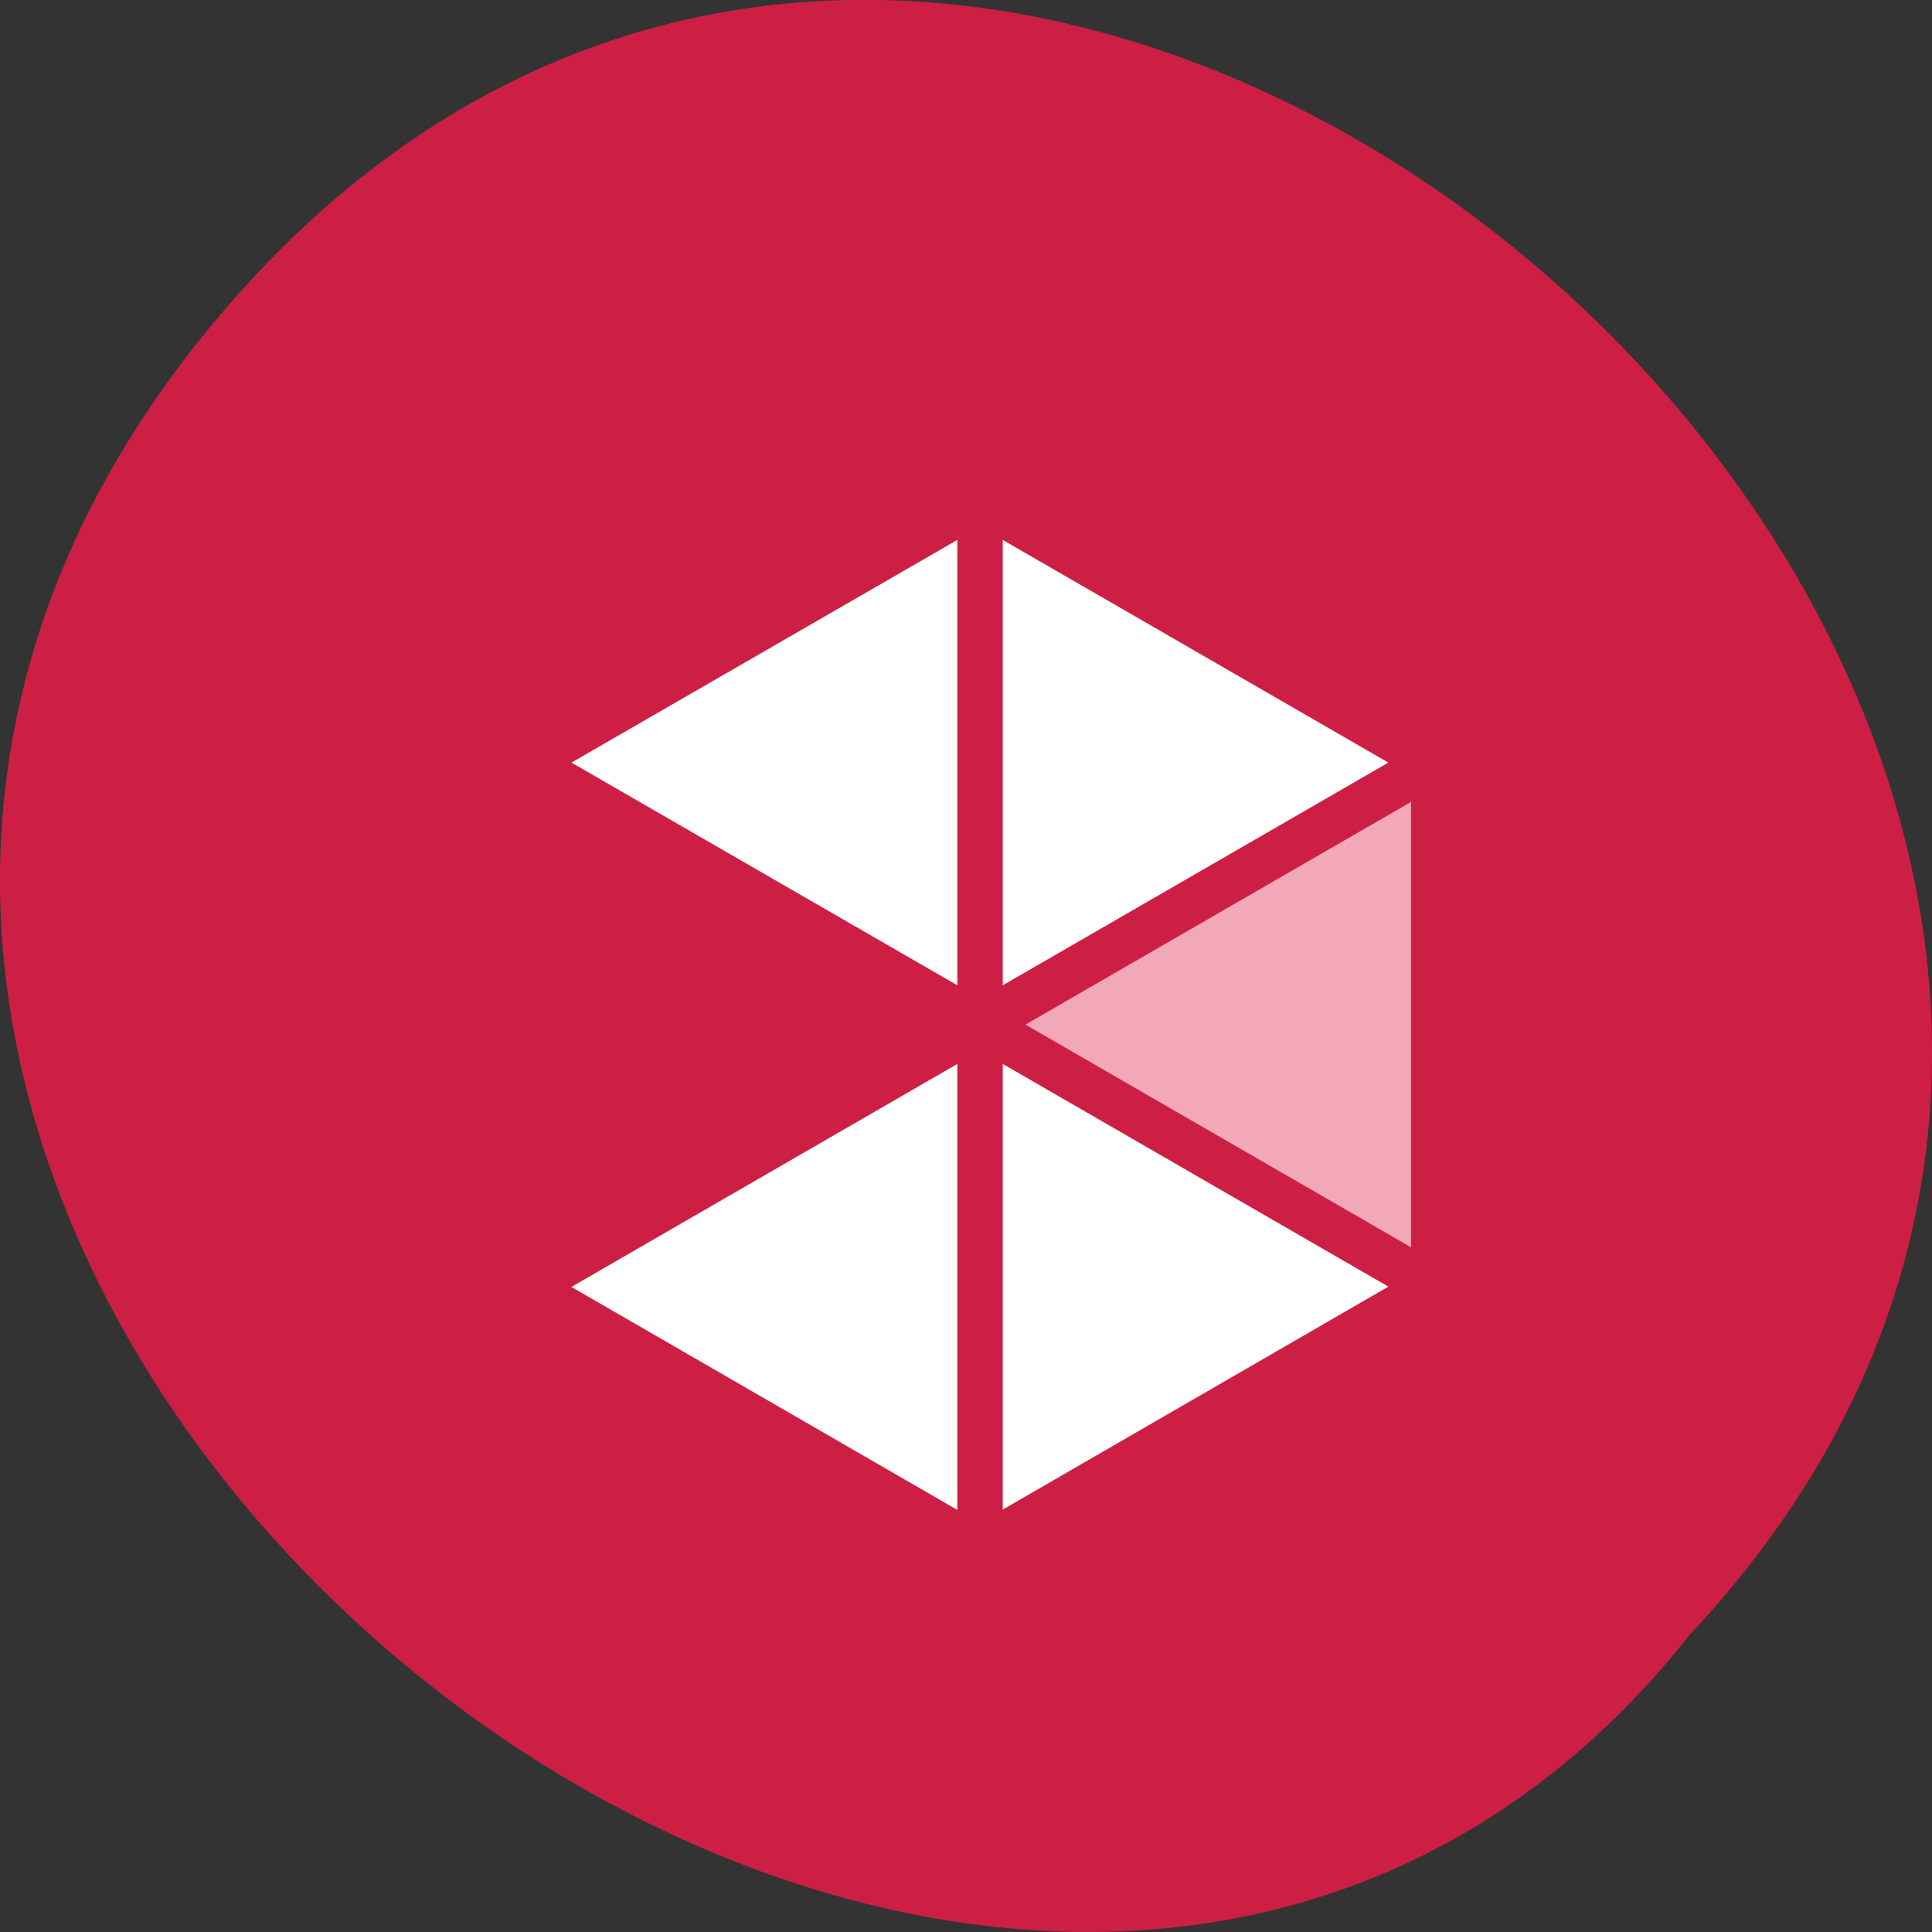 
<svg xmlns="http://www.w3.org/2000/svg" xmlns:xlink="http://www.w3.org/1999/xlink" width="24px" height="24px" viewBox="0 0 24 24" version="1.1">
<rect x="0" y="0" width="24" height="24" fill="#333333" stroke="none"/>
<g id="surface1">
<path style=" stroke:none;fill-rule:nonzero;fill:rgb(80.392%,12.157%,26.667%);fill-opacity:1;" d="M 2.875 3.75 C 12.781 -7.586 31.25 9.359 20.992 20.305 C 12.328 31.27 -7.352 15.453 2.875 3.75 Z M 2.875 3.75 "/>
<path style="fill-rule:nonzero;fill:rgb(100%,100%,100%);fill-opacity:1;stroke-width:6;stroke-linecap:butt;stroke-linejoin:miter;stroke:rgb(80.392%,12.157%,26.667%);stroke-opacity:1;stroke-miterlimit:4;" d="M 477.153 1060.248 L 417.153 1025.582 L 477.153 990.915 C 496.028 1016.29 497.82 1039.582 477.153 1060.248 Z M 477.153 1060.248 " transform="matrix(0.094,0,0,0.094,-32.678,-80.418)"/>
<path style="fill-rule:nonzero;fill:rgb(100%,100%,100%);fill-opacity:1;stroke-width:6;stroke-linecap:butt;stroke-linejoin:miter;stroke:rgb(80.392%,12.157%,26.667%);stroke-opacity:1;stroke-miterlimit:4;" d="M 537.112 1025.54 L 477.153 1060.207 L 477.153 990.915 C 498.987 983.165 519.07 993.79 537.112 1025.582 Z M 537.112 1025.54 " transform="matrix(0.094,0,0,0.094,-32.678,-80.418)"/>
<path style="fill-rule:nonzero;fill:rgb(94.902%,65.882%,72.157%);fill-opacity:1;stroke-width:6;stroke-linecap:butt;stroke-linejoin:miter;stroke:rgb(80.392%,12.157%,26.667%);stroke-opacity:1;stroke-miterlimit:4;" d="M 537.112 956.29 L 537.112 1025.54 L 477.153 990.915 C 490.57 971.415 510.487 959.79 537.112 956.29 Z M 537.112 956.29 " transform="matrix(0.094,0,0,0.094,-32.678,-80.418)"/>
<path style="fill-rule:nonzero;fill:rgb(100%,100%,100%);fill-opacity:1;stroke-width:6;stroke-linecap:butt;stroke-linejoin:miter;stroke:rgb(80.392%,12.157%,26.667%);stroke-opacity:1;stroke-miterlimit:4;" d="M 477.153 921.665 L 537.112 956.29 L 477.153 990.915 C 469.987 967.832 467.403 944.748 477.153 921.665 Z M 477.153 921.665 " transform="matrix(0.094,0,0,0.094,-32.678,-80.418)"/>
<path style="fill-rule:nonzero;fill:rgb(100%,100%,100%);fill-opacity:1;stroke-width:6;stroke-linecap:butt;stroke-linejoin:miter;stroke:rgb(80.392%,12.157%,26.667%);stroke-opacity:1;stroke-miterlimit:4;" d="M 417.153 956.29 L 477.153 921.665 L 477.153 990.915 Z M 417.153 956.29 " transform="matrix(0.094,0,0,0.094,-32.678,-80.418)"/>
</g>
</svg>
